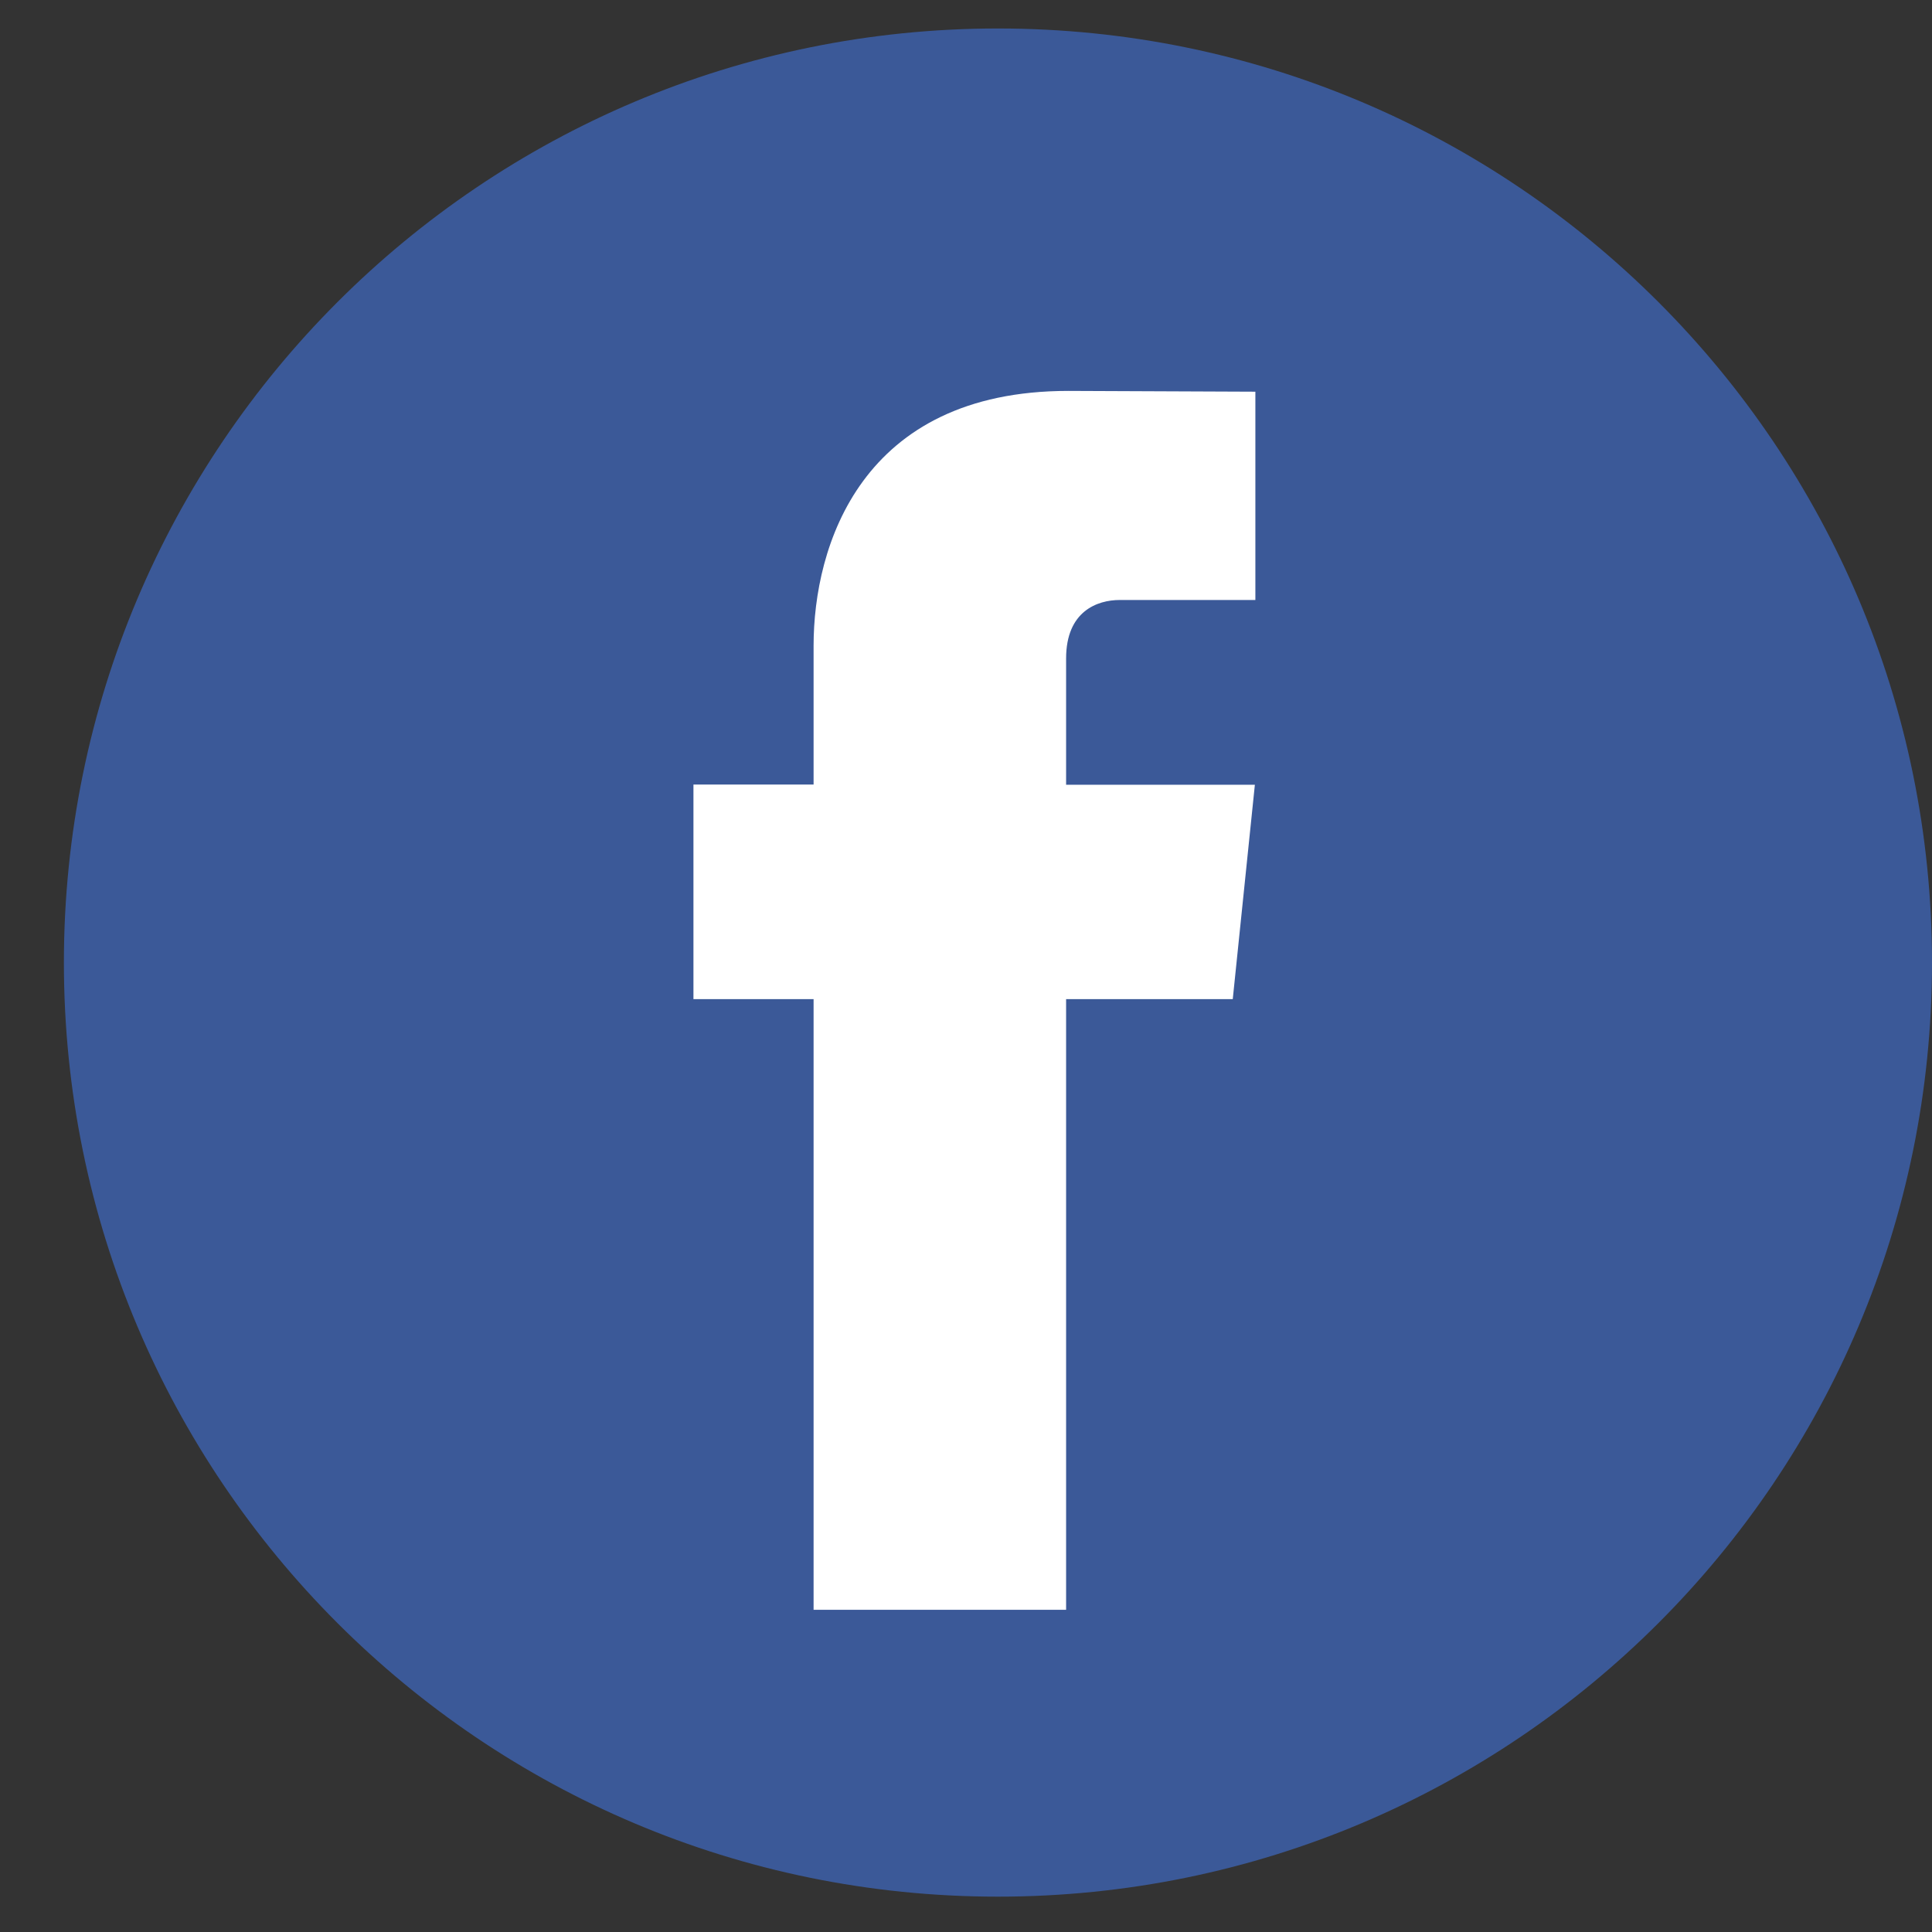 <svg width="27" height="27" viewBox="0 0 27 27" fill="none" xmlns="http://www.w3.org/2000/svg">
<rect x="0" y="0" width="27" height="27" fill="#333333" stroke="none"/>
<path d="M13.946 26.506C21.156 26.506 27 20.662 27 13.452C27 6.243 21.156 0.398 13.946 0.398C6.737 0.398 0.893 6.243 0.893 13.452C0.893 20.662 6.737 26.506 13.946 26.506Z" fill="#3B5998"/>
<path d="M17.228 13.963H14.899V22.497H11.37V13.963H9.691V10.964H11.37V9.024C11.37 7.636 12.029 5.463 14.93 5.463L17.544 5.474V8.385H15.648C15.337 8.385 14.899 8.54 14.899 9.202V10.967H17.537L17.228 13.963Z" fill="white"/>
</svg>
